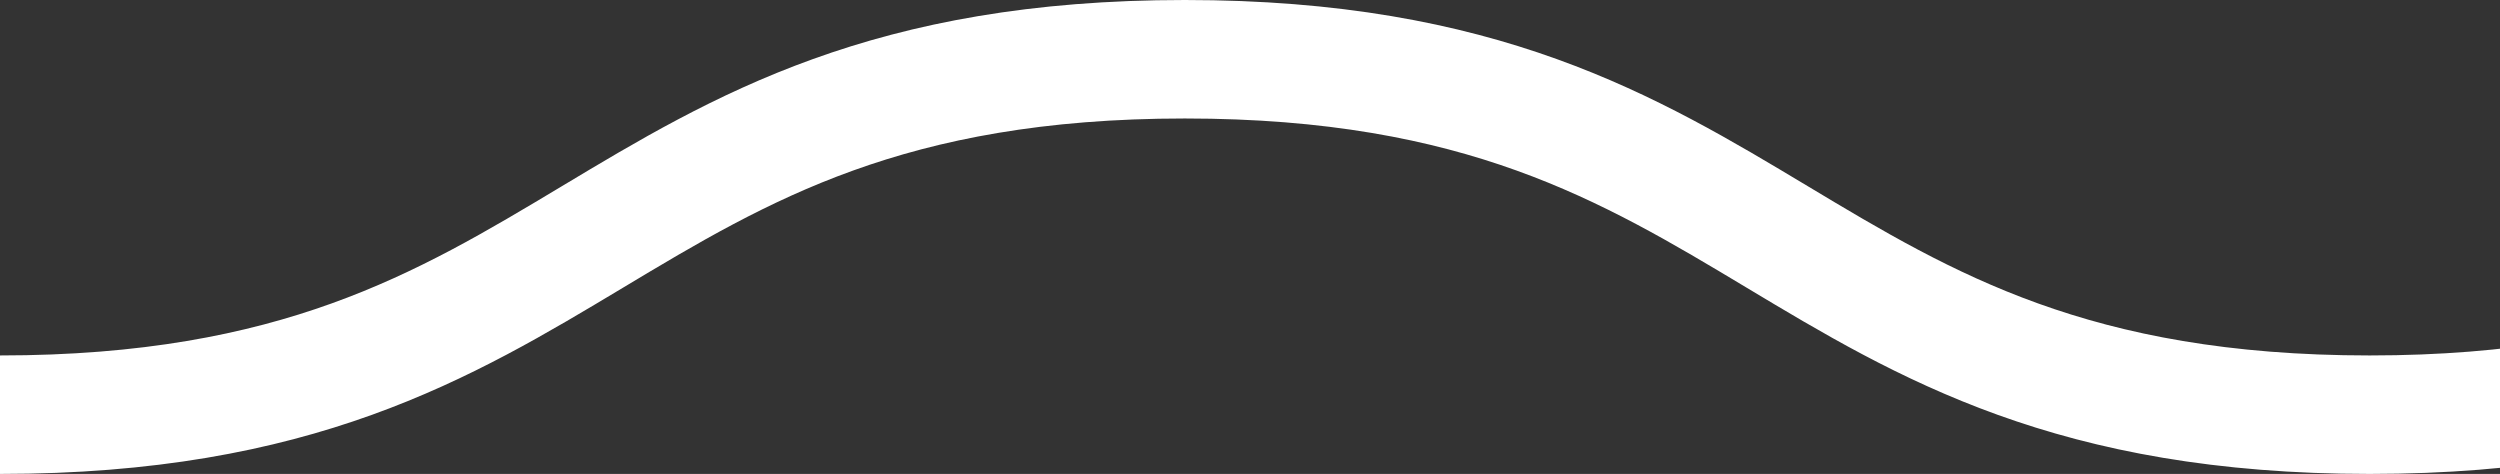<?xml version="1.0" encoding="utf-8"?>
<!-- Generator: Adobe Illustrator 21.0.2, SVG Export Plug-In . SVG Version: 6.00 Build 0)  -->
<svg version="1.1" id="squiggle-svg" xmlns:ev="http://www.w3.org/2001/xml-events"
	 xmlns="http://www.w3.org/2000/svg" xmlns:xlink="http://www.w3.org/1999/xlink" x="0px" y="0px" viewBox="0 0 21.1 4"
	 style="enable-background:new 0 0 21.1 4;" xml:space="preserve">
<rect x="0" y="0" width="21.1" height="4" fill="#333333" stroke="none"/>
<style type="text/css">
	.st0{fill:none;stroke:#FFFFFF;stroke-linecap:round;}
</style>
<path class="st0" d="M0,3.5c5,0,5-3,10-3s5,3,10,3s5-3,10-3s5,3,10,3"/>
</svg>
